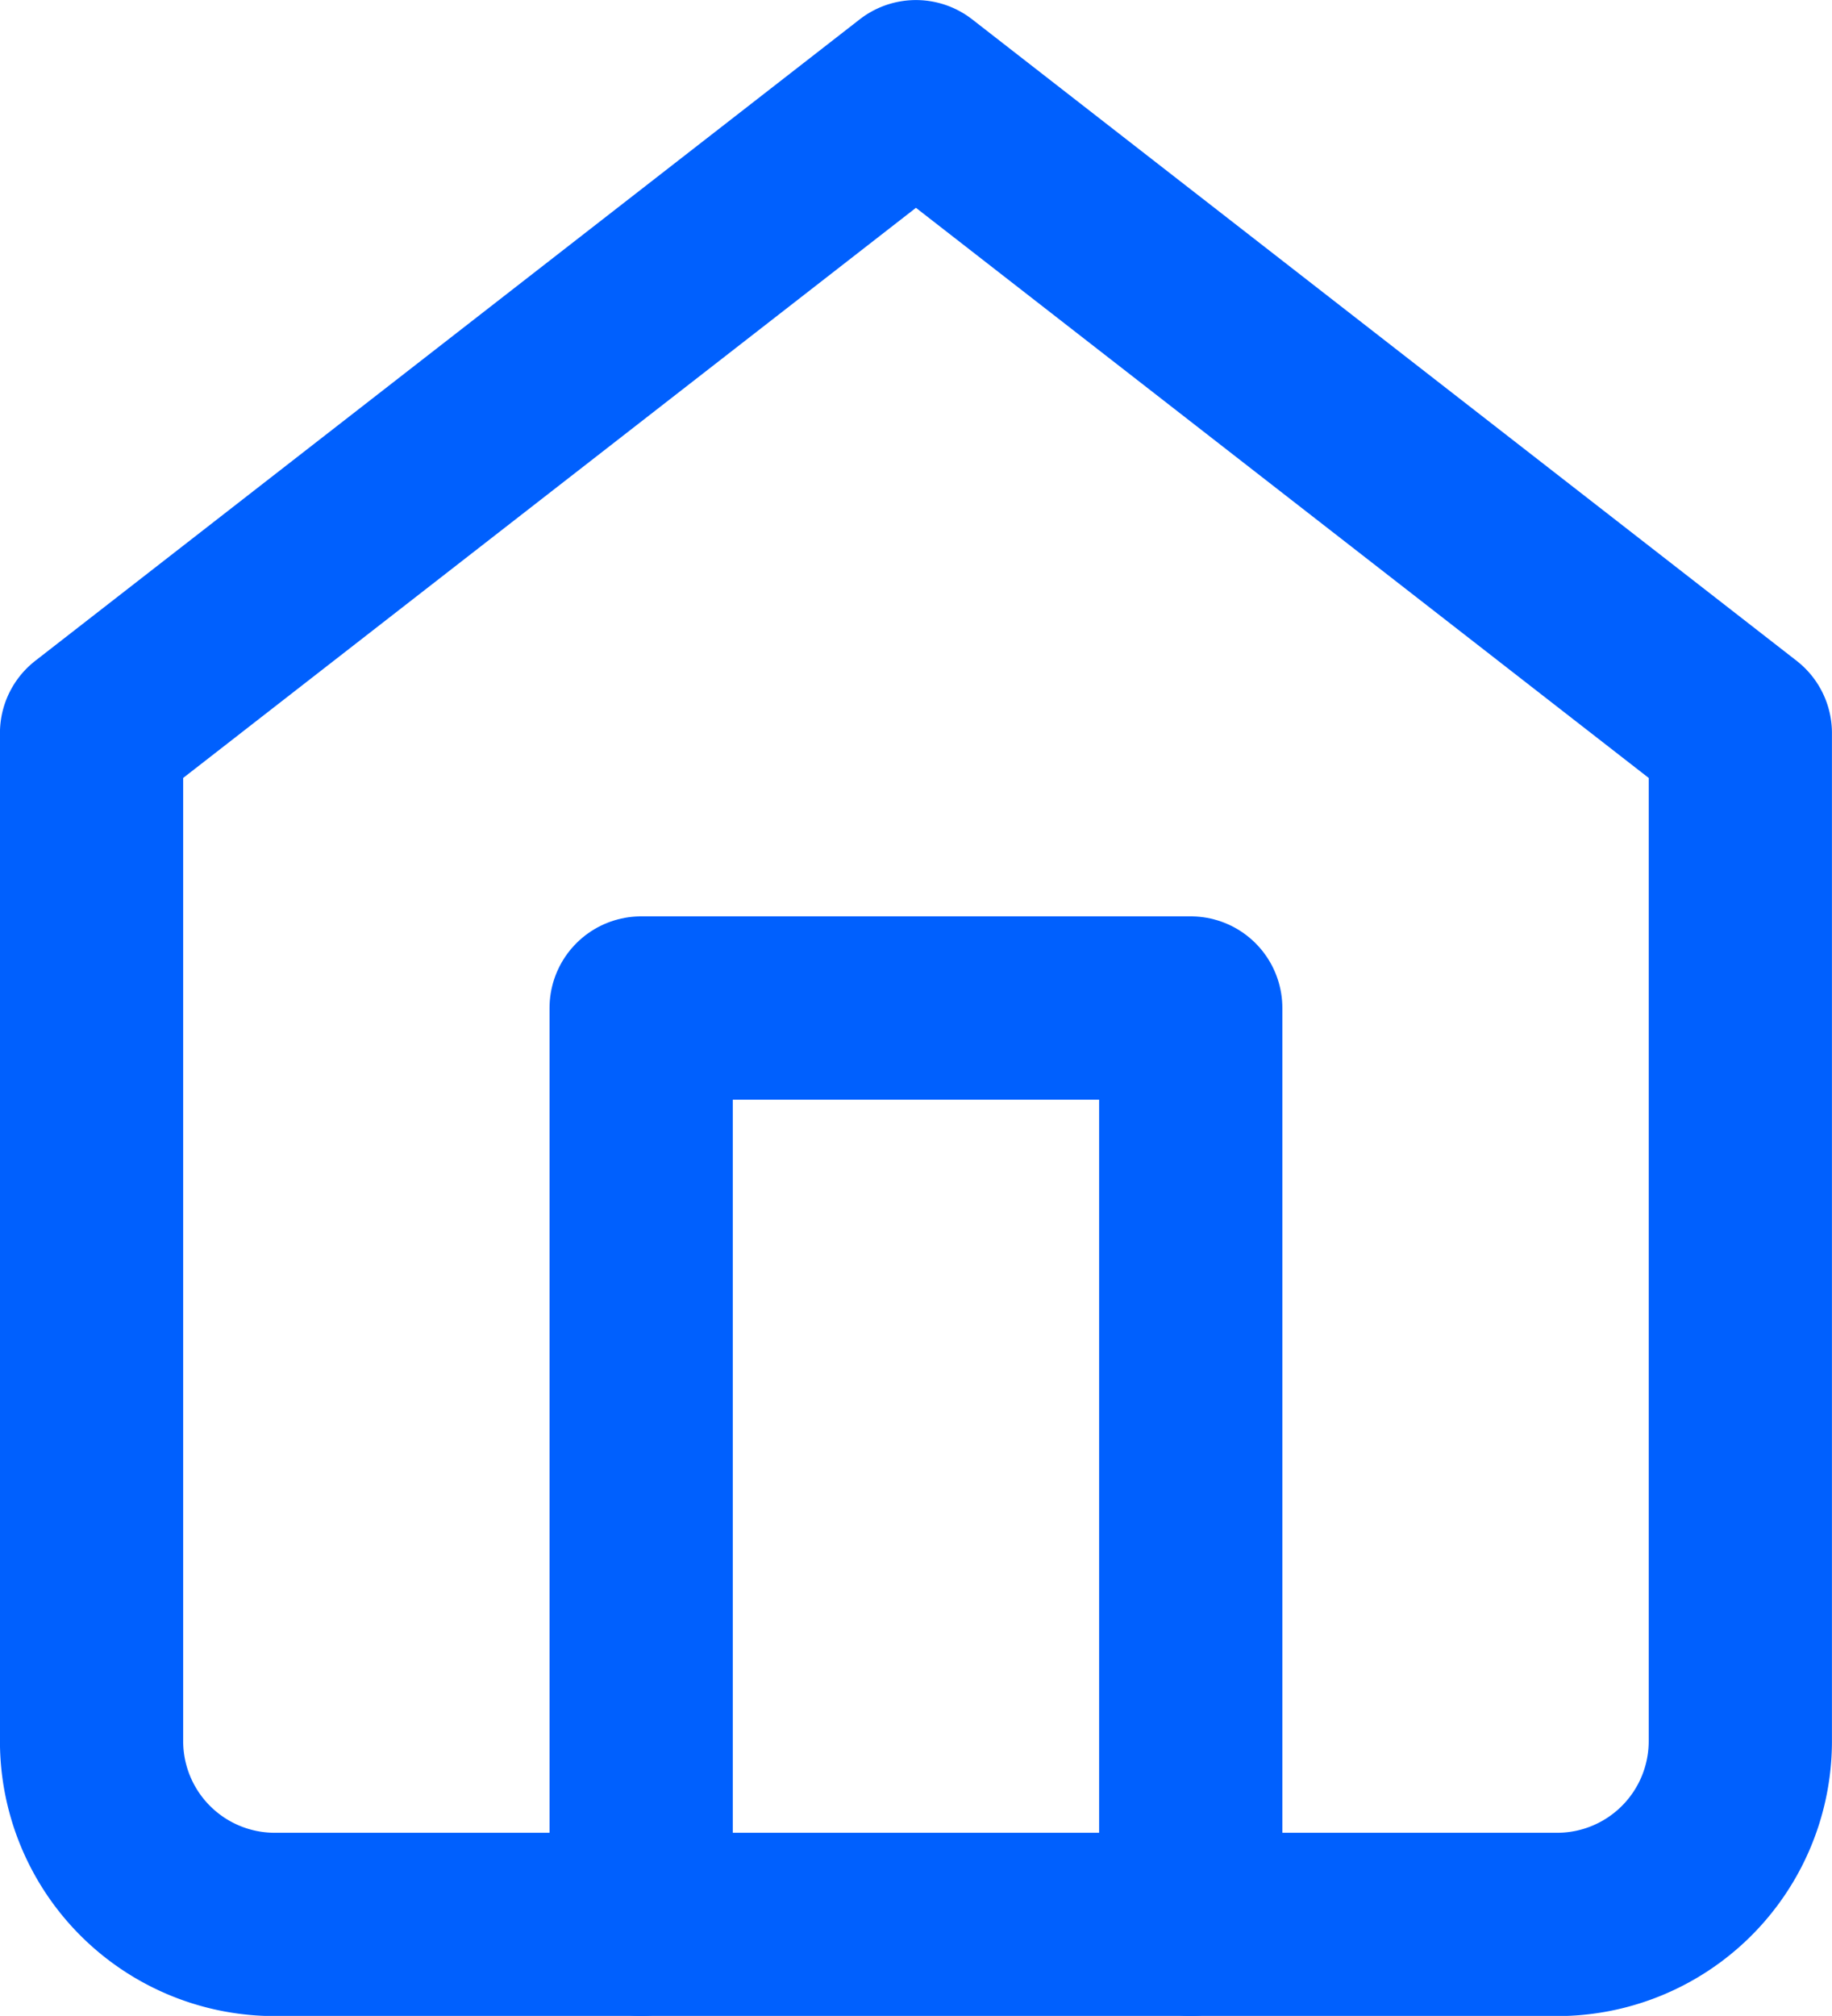 <svg xmlns="http://www.w3.org/2000/svg" width="16.667" height="18.333" viewBox="0 0 16.667 18.333">
  <g id="Icon_feather-home" data-name="Icon feather-home" transform="translate(-1.667 -0.833)">
    <path id="Path_2003" data-name="Path 2003" d="M2.5,7.5,10,1.667,17.5,7.5v9.167a1.667,1.667,0,0,1-1.667,1.667H4.167A1.667,1.667,0,0,1,2.5,16.667Z" fill="none" stroke="#0060fe" stroke-linecap="round" stroke-linejoin="round" stroke-width="1.667"/>
    <path id="Path_2004" data-name="Path 2004" d="M7.5,18.333V10h5v8.333" fill="none" stroke="#0060fe" stroke-linecap="round" stroke-linejoin="round" stroke-width="1.667"/>
  </g>
</svg>
